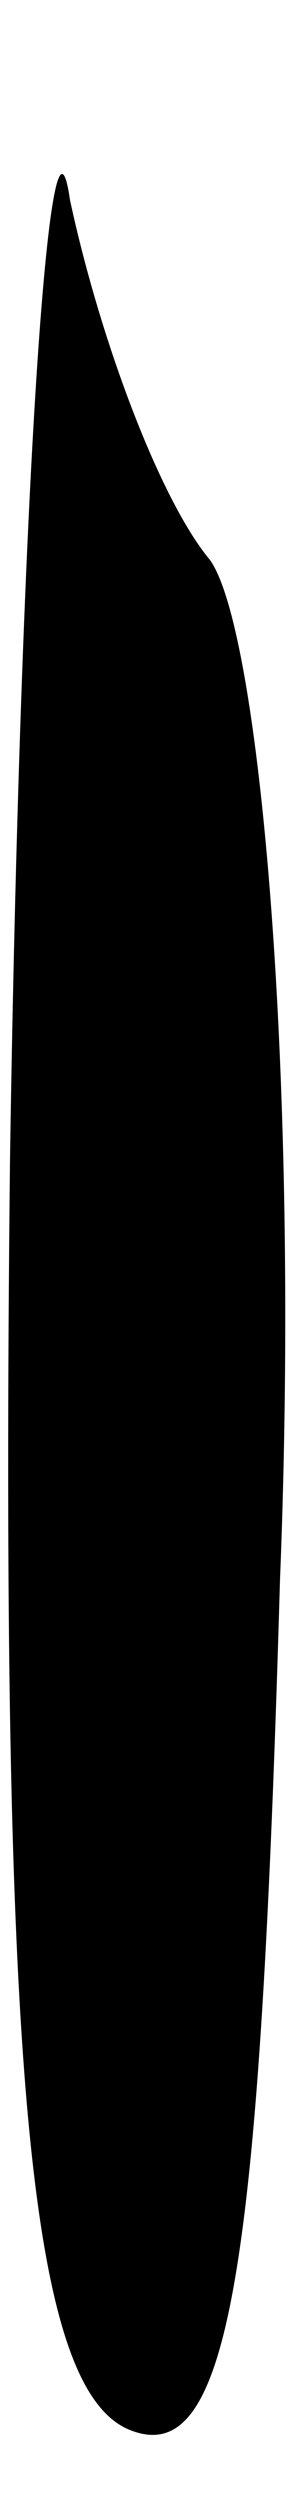 <?xml version="1.0" standalone="no"?>
<!DOCTYPE svg PUBLIC "-//W3C//DTD SVG 20010904//EN"
 "http://www.w3.org/TR/2001/REC-SVG-20010904/DTD/svg10.dtd">
<svg version="1.0" xmlns="http://www.w3.org/2000/svg"
 width="3pt" height="25pt" viewBox="0 0 3 25"
 preserveAspectRatio="xMidYMid meet">
<g transform="translate(0,25) scale(0.1,-0.1)"
fill="#000000" stroke="none">
<path fill="#000000" stroke="none" d="M1 134 c-1 -92 2 -123 12 -127 10 -4
13 16 15 85 2 50 -2 95 -7 102 -5 6 -11 22 -14 36 -2 14 -5 -30 -6 -96z"/>
</g>
</svg>
